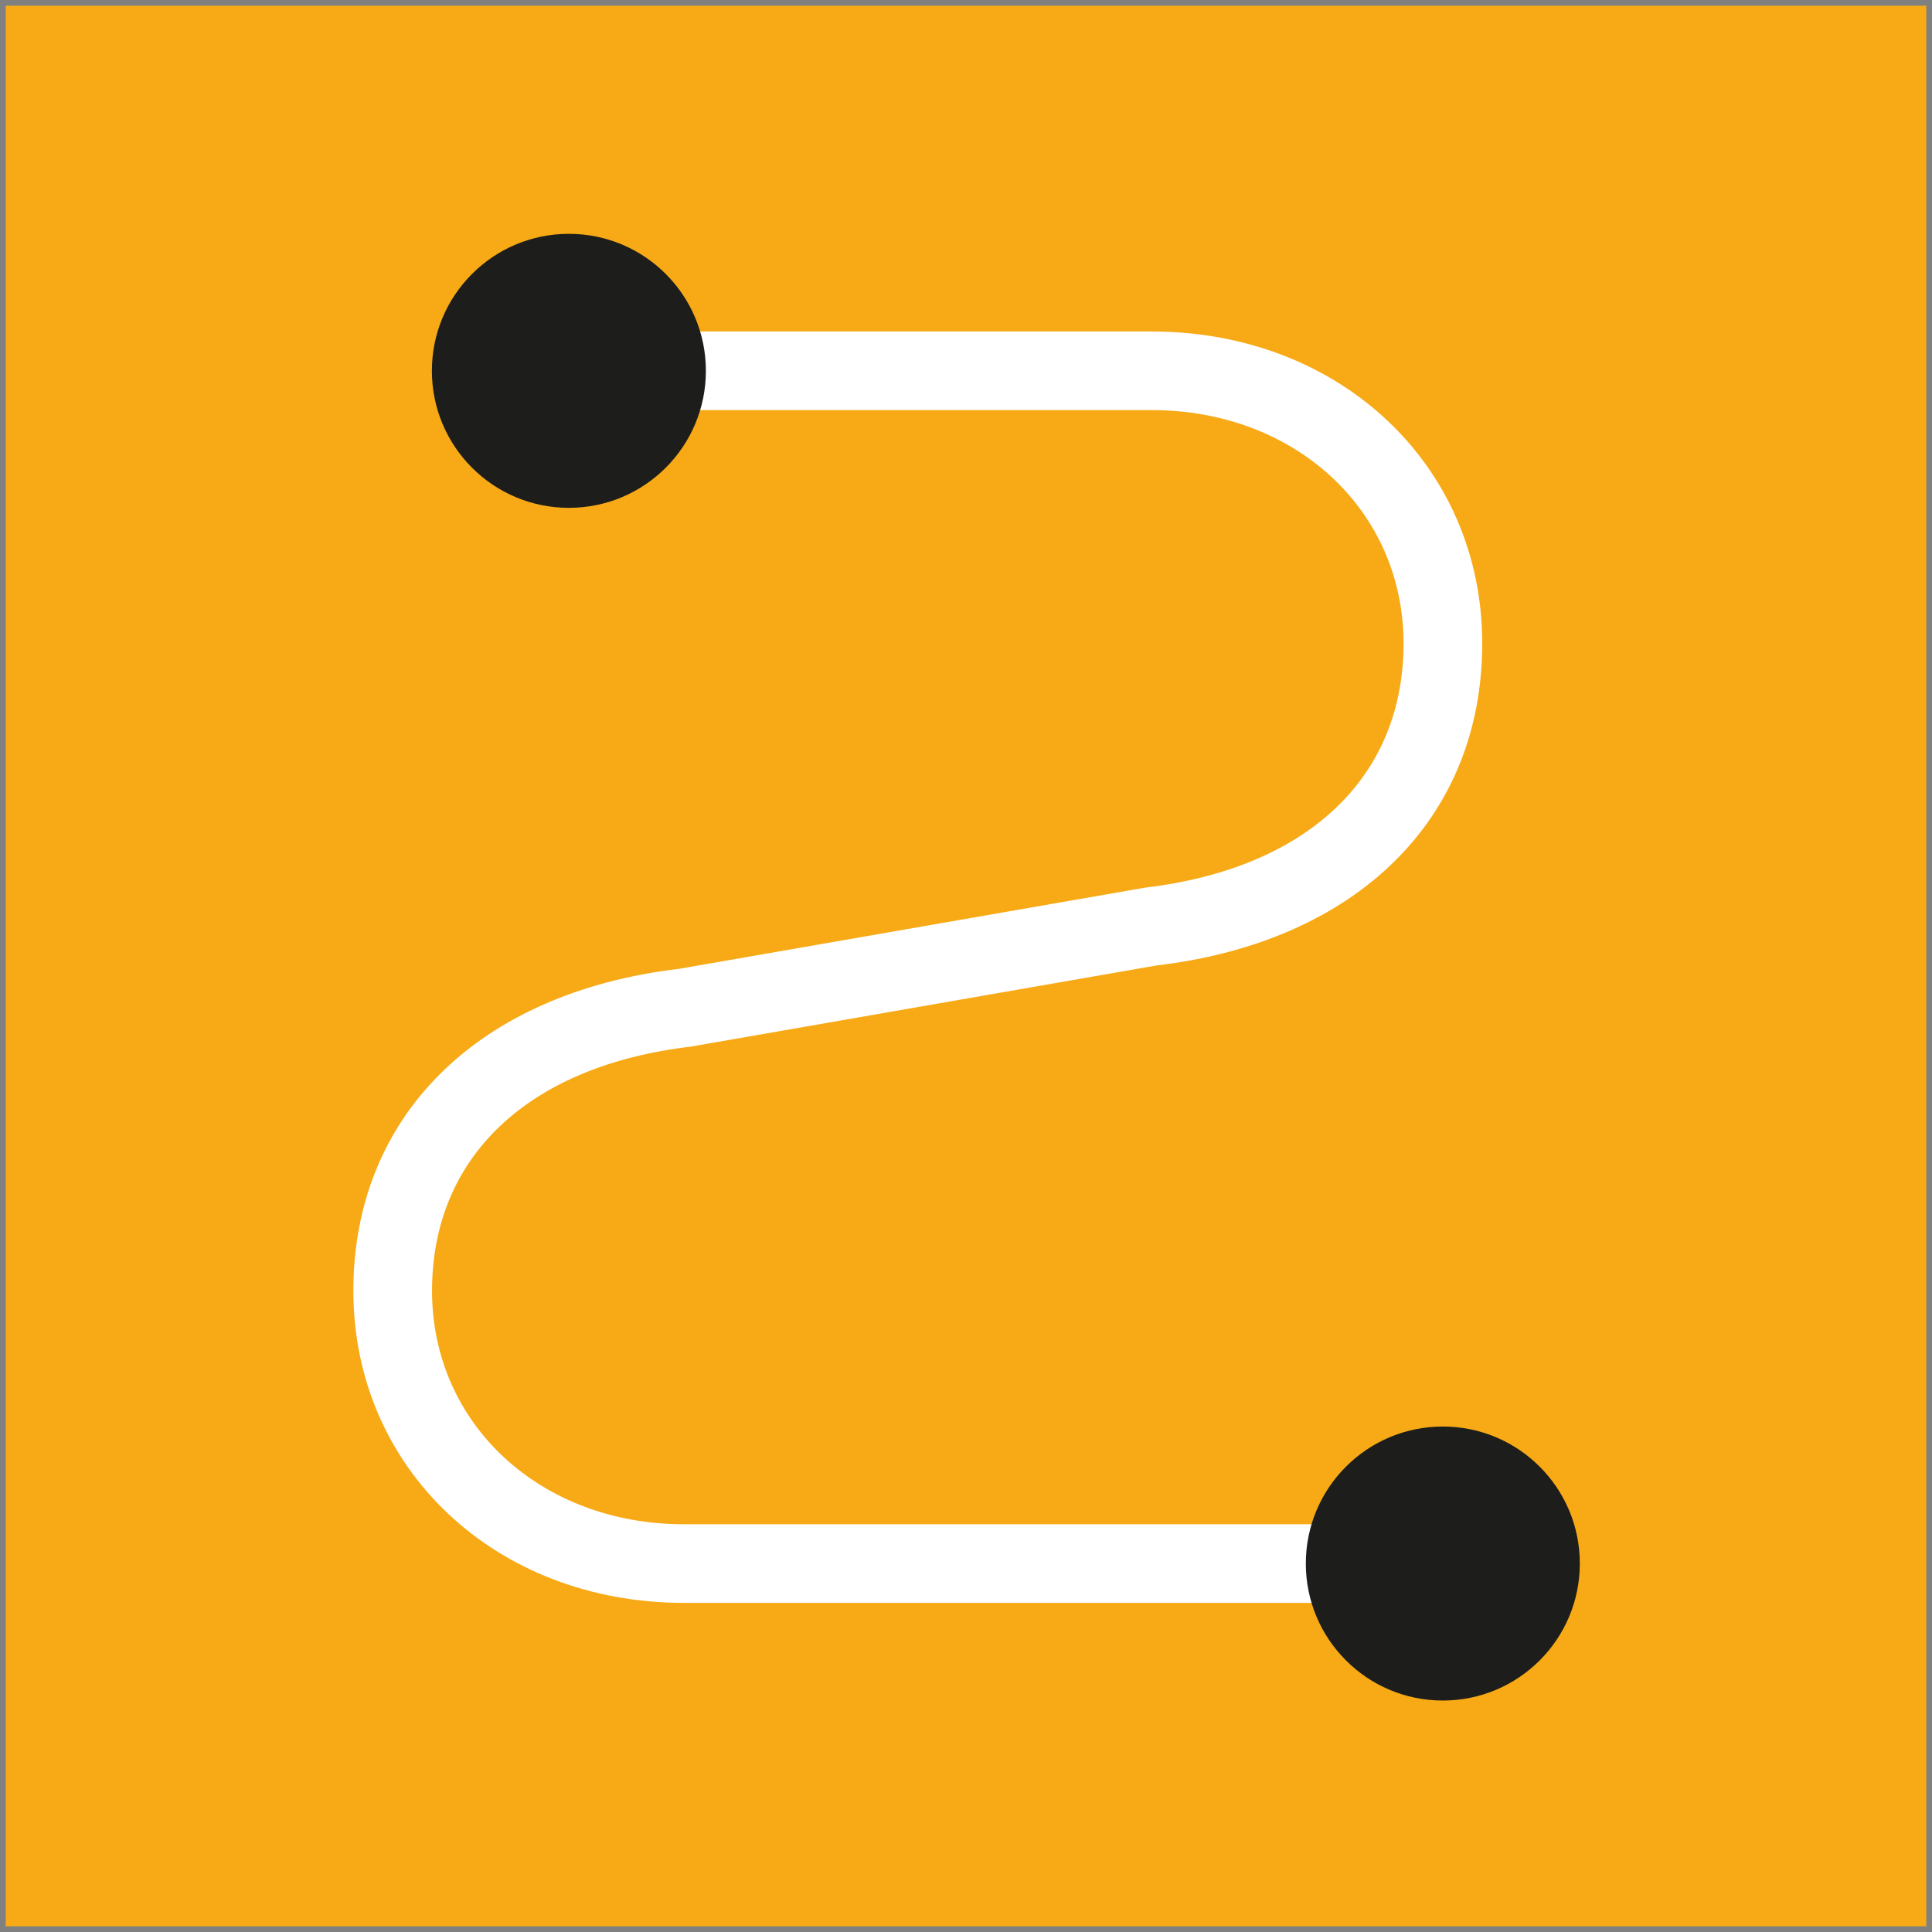 <?xml version="1.0" encoding="utf-8"?>
<!-- Generator: Adobe Illustrator 24.3.0, SVG Export Plug-In . SVG Version: 6.00 Build 0)  -->
<svg version="1.1" id="Livello_1" xmlns="http://www.w3.org/2000/svg" xmlns:xlink="http://www.w3.org/1999/xlink" x="0px" y="0px"
	 viewBox="0 0 277.53 277.53" style="enable-background:new 0 0 277.53 277.53;" xml:space="preserve">
<rect x="0" y="0" width="277.53" height="277.53" fill="#808080" stroke="none"/>
<style type="text/css">
	.st0{fill:#F7AA16;}
	.st1{fill:#FFFFFF;}
	.st2{fill:#1D1D1B;}
</style>
<g>
	<rect x="0.82" y="0.82" class="st0" width="275.89" height="275.89"/>
	<g>
		<g>
			<path class="st1" d="M207.26,230.25H98.24c-27.07,0-47.48-19.27-47.48-44.83c0-25.11,17.93-42.84,46.8-46.25l66.92-11.66
				c23.37-2.77,37.14-15.87,37.14-35.08c0-19.11-15.56-33.52-36.19-33.52H78.99V47.62h86.44c27.07,0,47.49,19.26,47.49,44.82
				c0,25.11-17.93,42.84-46.8,46.25L99.2,150.35c-23.37,2.77-37.14,15.87-37.14,35.08c0,19.12,15.56,33.53,36.19,33.53h109.02v11.29
				H207.26z"/>
			<circle class="st2" cx="207.26" cy="224.6" r="19.68"/>
			<circle class="st2" cx="81.72" cy="53.27" r="19.68"/>
		</g>
	</g>
</g>
</svg>
